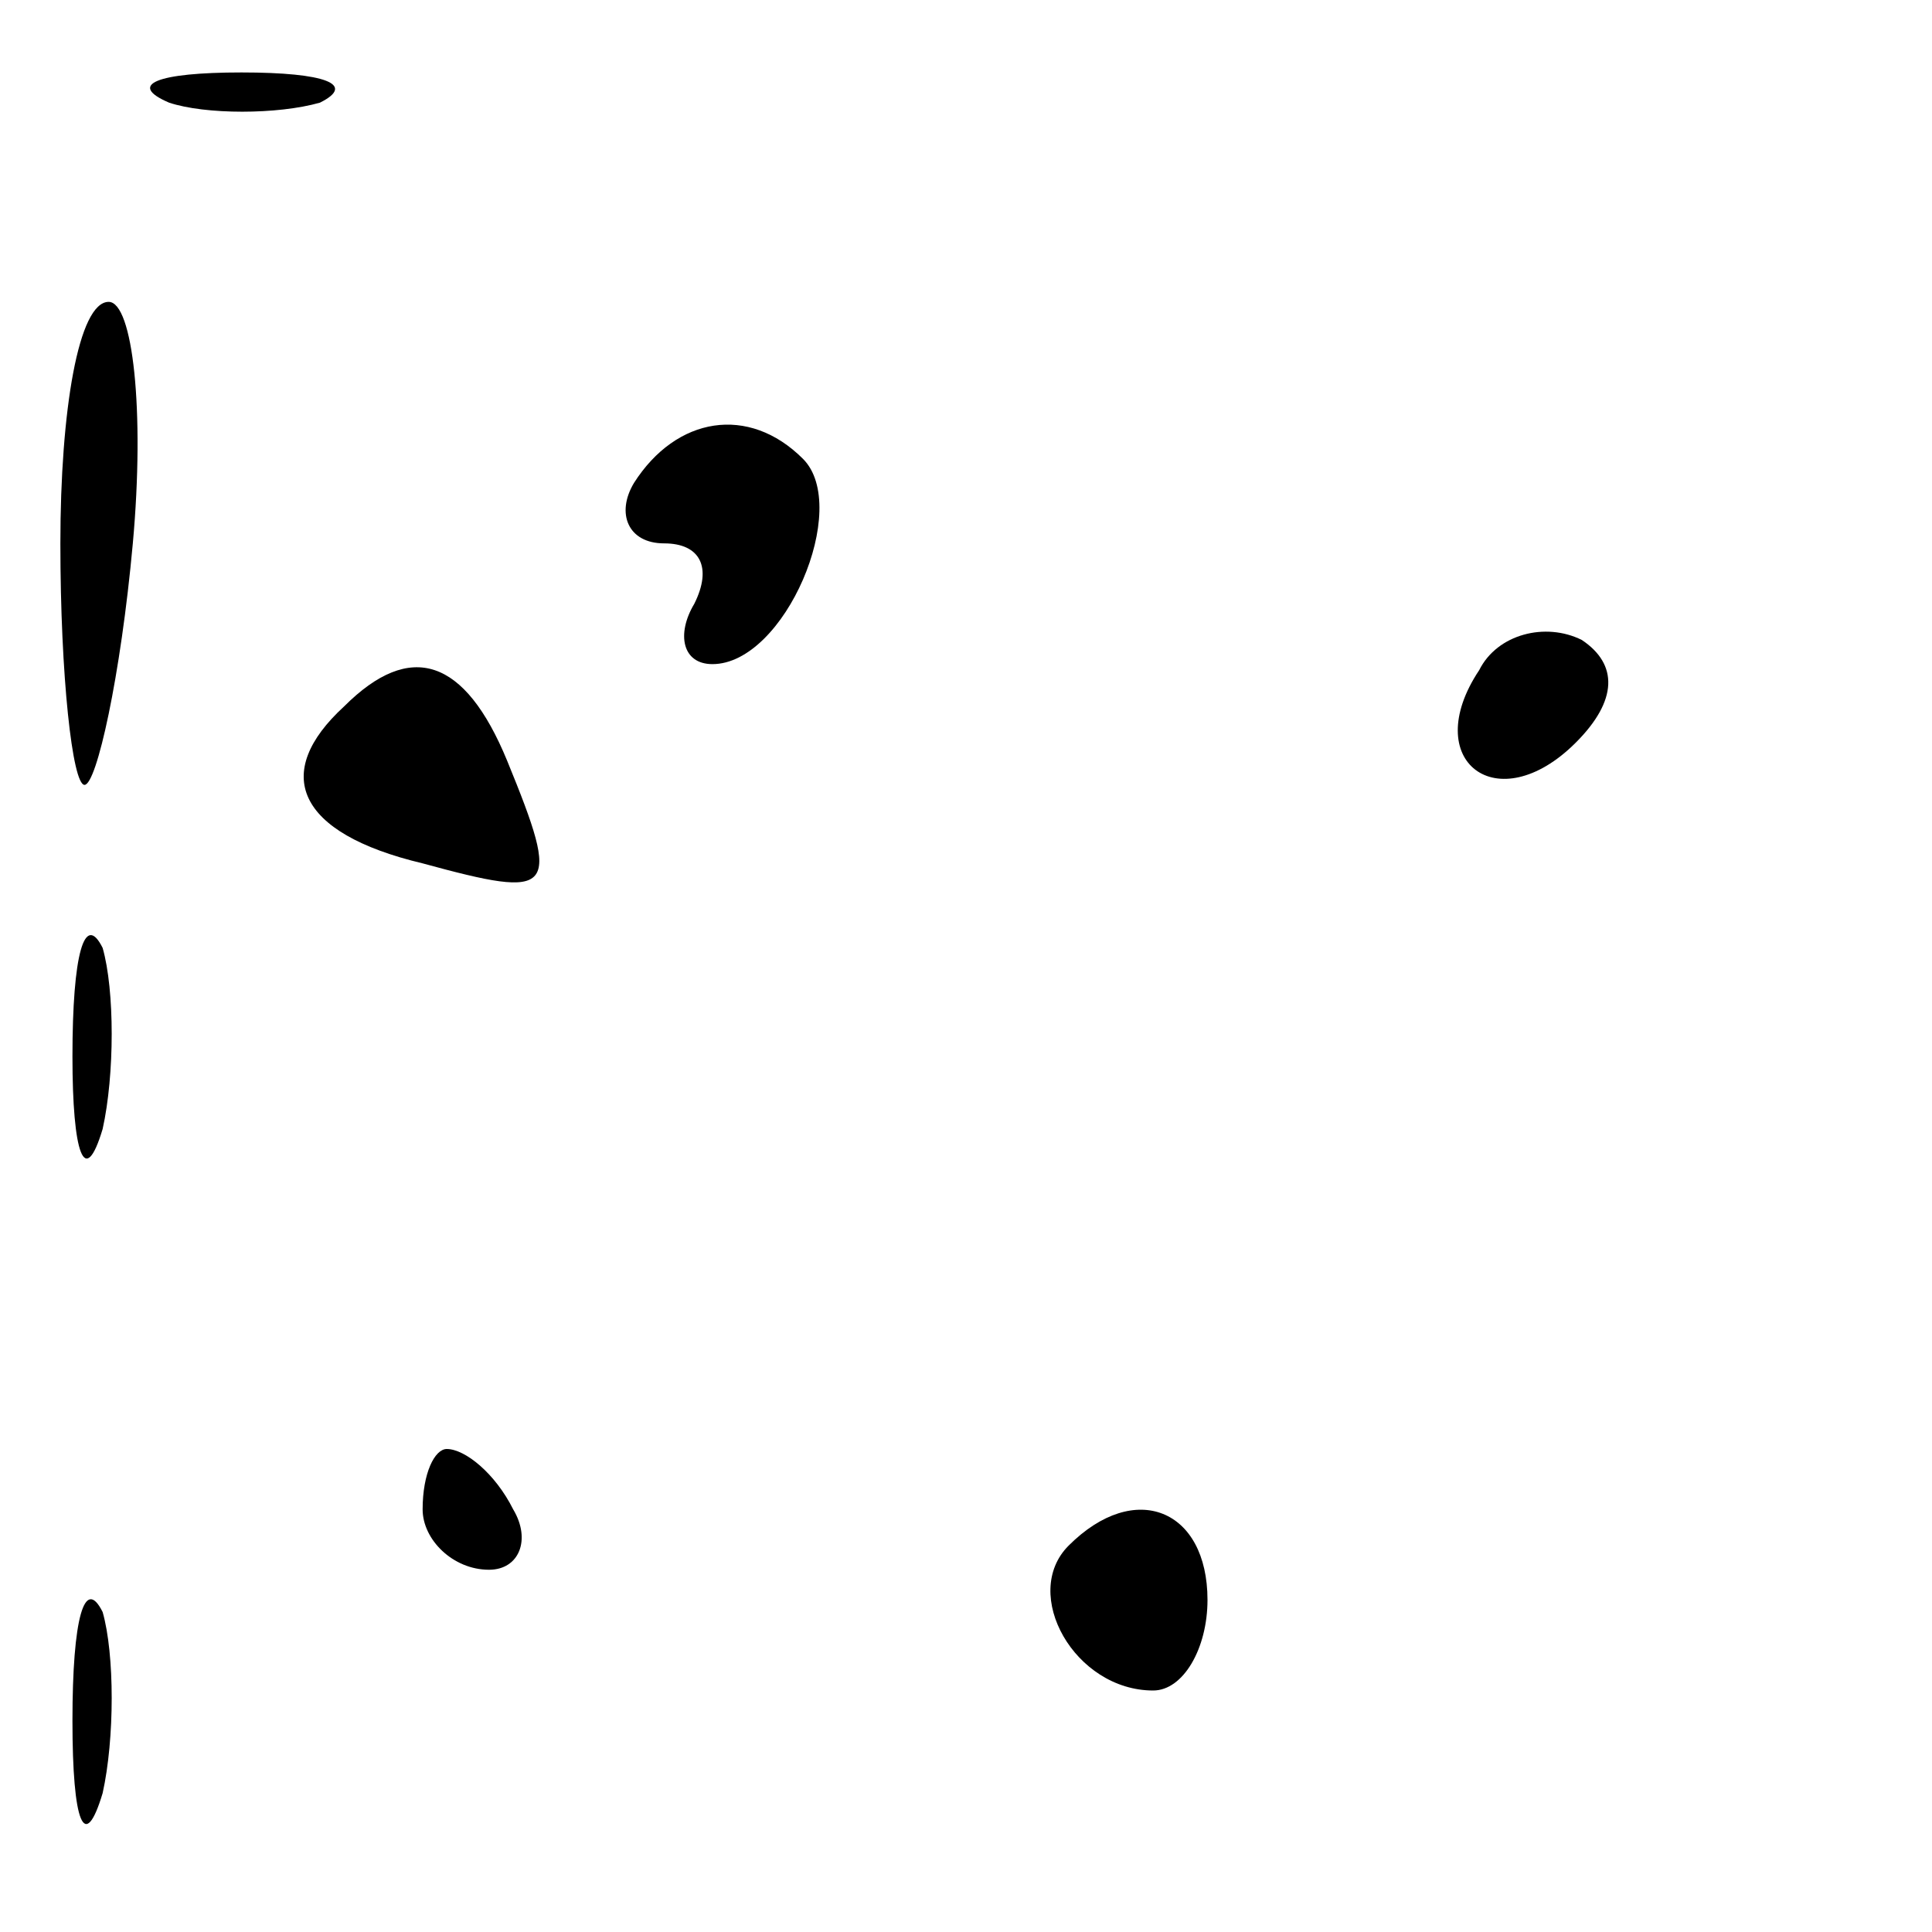 <?xml version="1.0" standalone="no"?>
<!DOCTYPE svg PUBLIC "-//W3C//DTD SVG 20010904//EN"
 "http://www.w3.org/TR/2001/REC-SVG-20010904/DTD/svg10.dtd">
<svg version="1.0" xmlns="http://www.w3.org/2000/svg"
 width="32pt" height="32pt" viewBox="0 0 32 32"
 preserveAspectRatio="xMidYMid meet">
<g transform="translate(0,32) scale(0.1,-0.1)"
fill="#000000" stroke="none">
<path fill="#000000" stroke="none" d="M28 303 c6 -2 18 -2 25 0 6 3 1 5 -13
5 -14 0 -19 -2 -12 -5z"/>
<path fill="#000000" stroke="none" d="M10 230 c0 -22 2 -40 4 -40 2 0 6 18 8
40 2 22 0 40 -4 40 -5 0 -8 -18 -8 -40z"/>
<path fill="#000000" stroke="none" d="M105 240 c-3 -5 -1 -10 5 -10 6 0 8 -4
5 -10 -3 -5 -2 -10 3 -10 12 0 23 26 15 34 -9 9 -21 7 -28 -4z"/>
<path fill="#000000" stroke="none" d="M245 209 c-10 -15 3 -25 16 -12 7 7 7
13 1 17 -6 3 -14 1 -17 -5z"/>
<path fill="#000000" stroke="none" d="M57 203 c-12 -11 -8 -21 13 -26 22 -6
23 -5 14 17 -7 17 -16 20 -27 9z"/>
<path fill="#000000" stroke="none" d="M12 145 c0 -16 2 -22 5 -12 2 9 2 23 0
30 -3 6 -5 -1 -5 -18z"/>
<path fill="#000000" stroke="none" d="M70 70 c0 -5 5 -10 11 -10 5 0 7 5 4
10 -3 6 -8 10 -11 10 -2 0 -4 -4 -4 -10z"/>
<path fill="#000000" stroke="none" d="M177 64 c-8 -8 1 -24 14 -24 5 0 9 7 9
15 0 15 -12 20 -23 9z"/>
<path fill="#000000" stroke="none" d="M12 35 c0 -17 2 -22 5 -12 2 9 2 23 0
30 -3 6 -5 -1 -5 -18z"/>
</g>
</svg>
